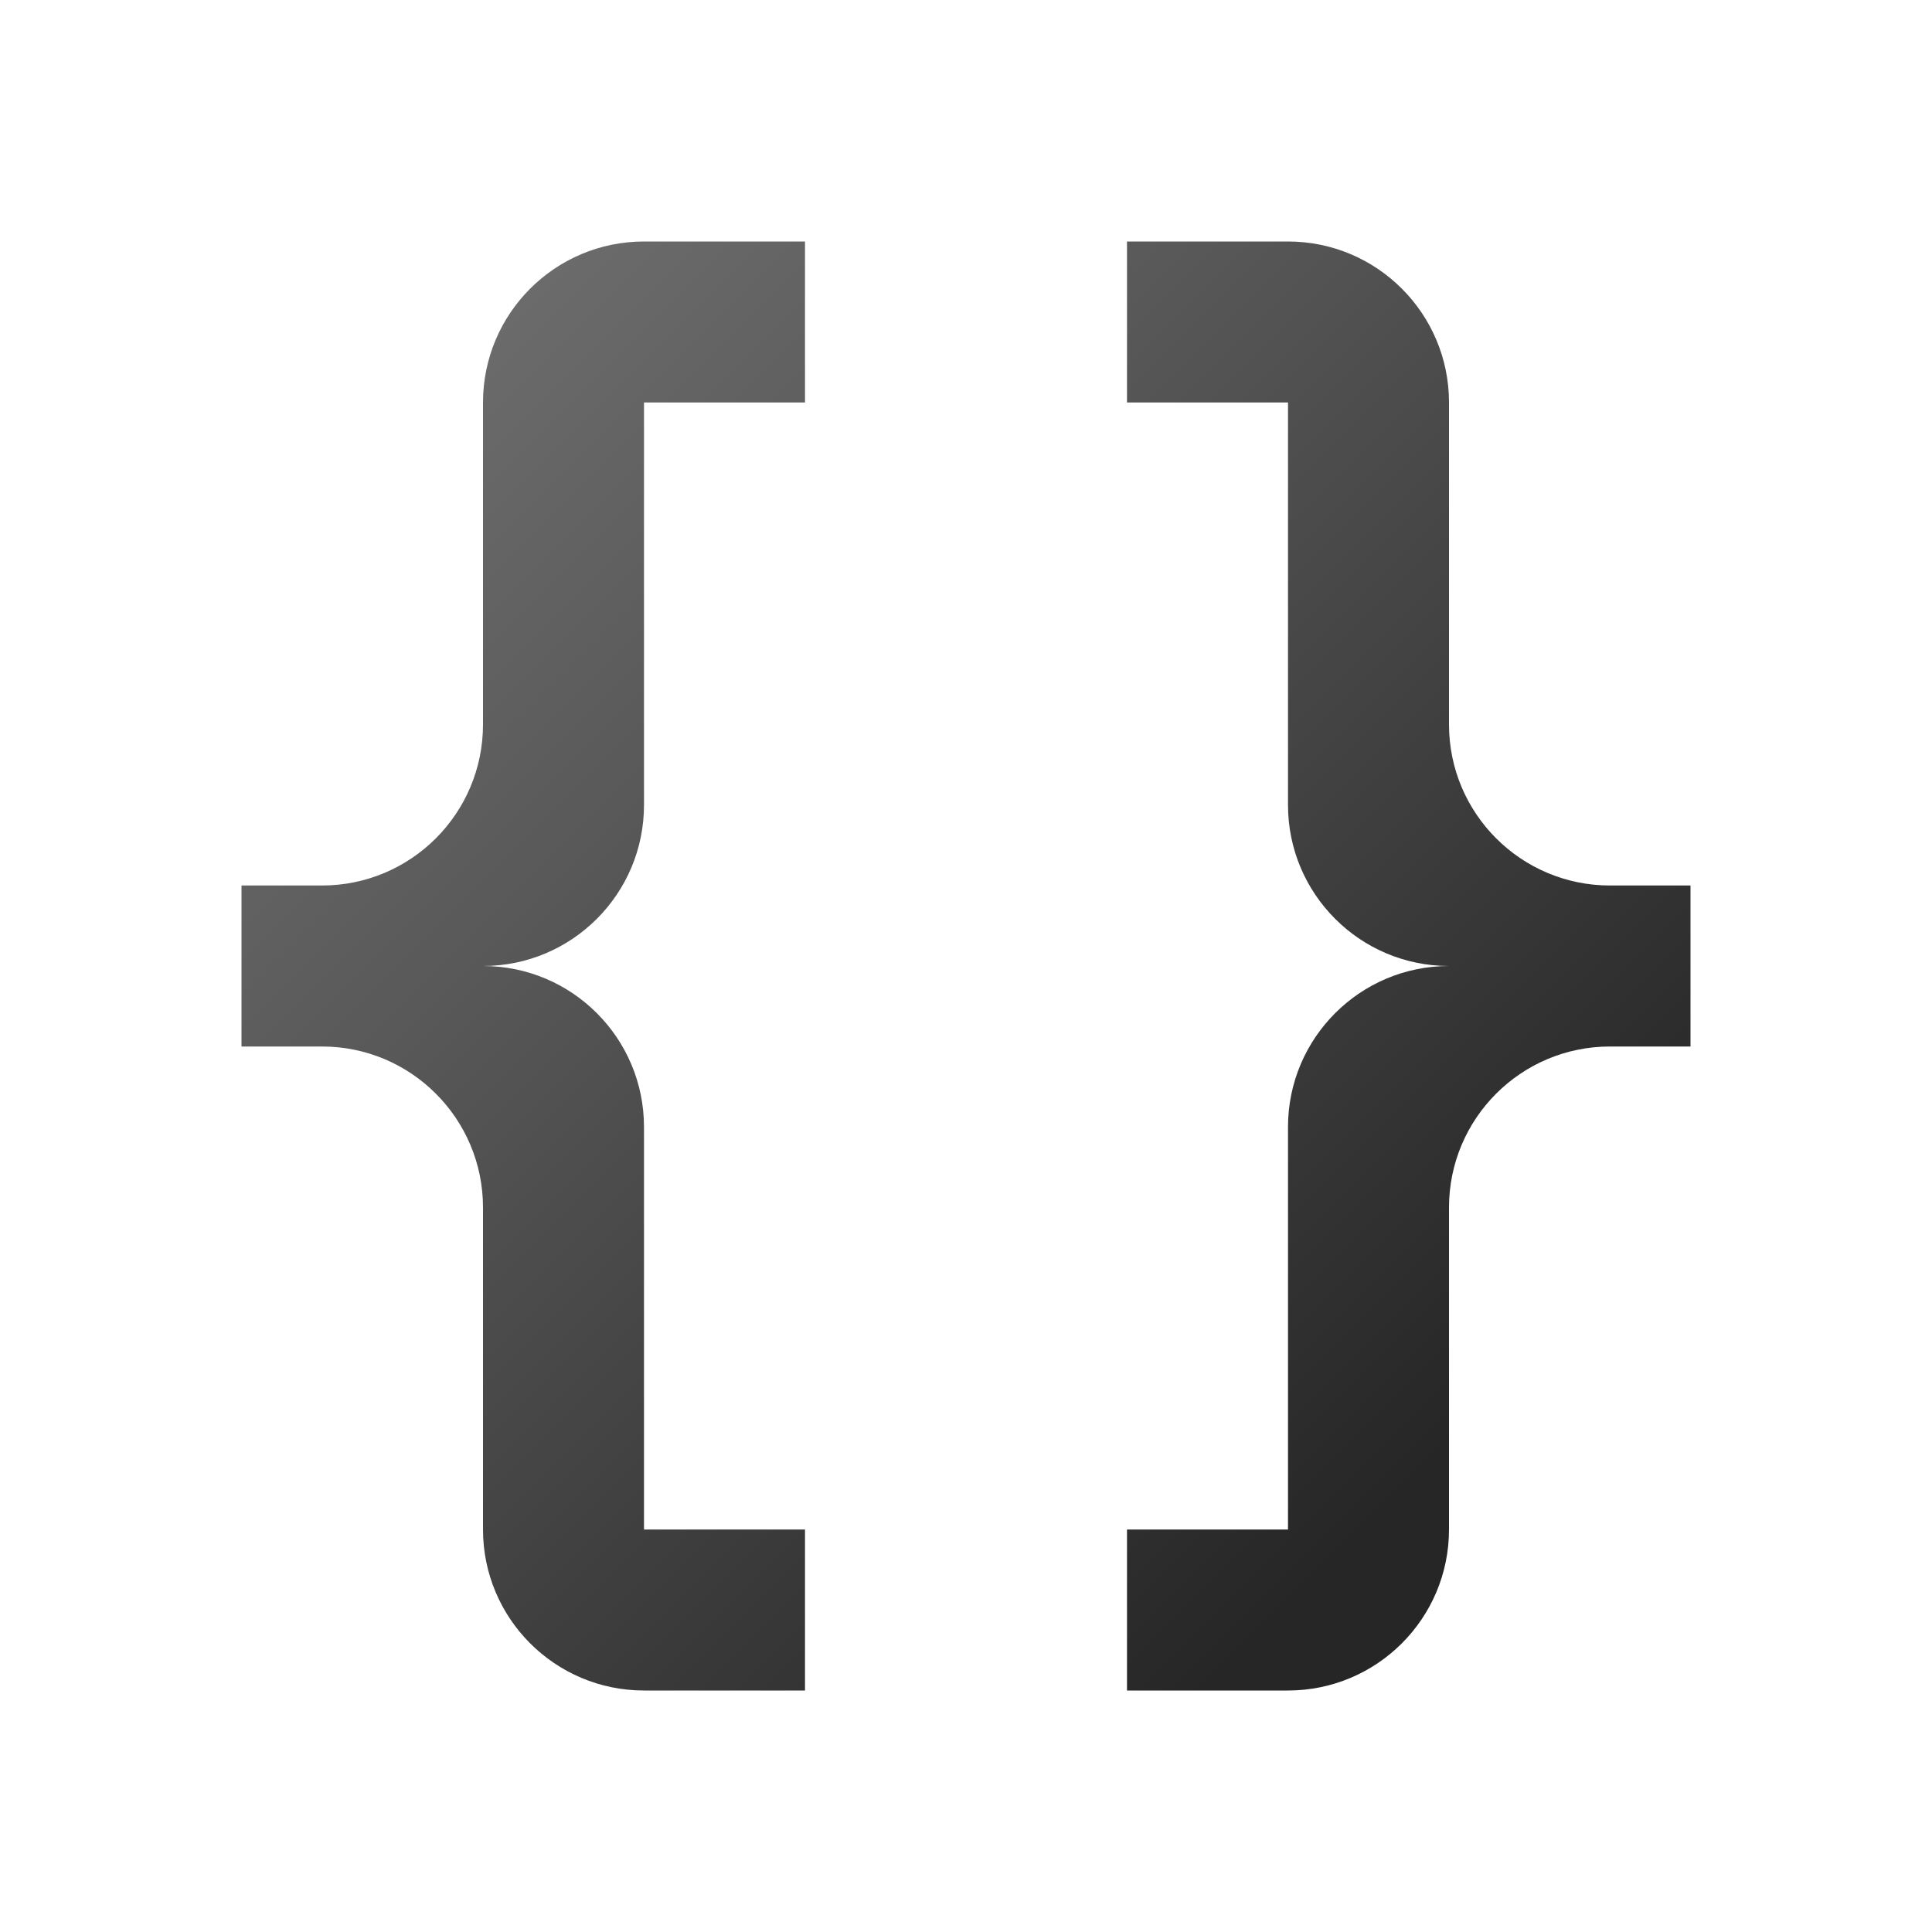 <?xml version="1.0" encoding="utf-8"?>
<svg width="240px" height="240px" viewBox="0 0 240 240" version="1.1" xmlns:xlink="http://www.w3.org/1999/xlink" xmlns="http://www.w3.org/2000/svg">
  <defs>
    <linearGradient gradientUnits="userSpaceOnUse" x1="0" y1="0" x2="180" y2="180" id="gradient_1">
      <stop offset="0%" stop-color="#848484" />
      <stop offset="50%" stop-color="#585858" />
      <stop offset="100%" stop-color="#262626" />
    </linearGradient>
    <path d="M0 0L240 0L240 240L0 240L0 0Z" id="path_1" />
    <clipPath id="mask_1">
      <use xlink:href="#path_1" />
    </clipPath>
  </defs>
  <g id="code-braces">
    <path d="M0 0L240 0L240 240L0 240L0 0Z" id="Background" fill="#FFFFFF" fill-opacity="0" fill-rule="evenodd" stroke="none" />
    <path d="M80 30C68.954 30 60 38.954 60 50L60 90C60 101.046 51.046 110 40 110L30 110L30 130L40 130C51.046 130 60 138.954 60 150L60 190C60 201.046 68.954 210 80 210L100 210L100 190L80 190L80 140C80 128.954 71.046 120 60 120C71.046 120 80 111.046 80 100L80 50L100 50L100 30M160 30C171.046 30 180 38.954 180 50L180 90C180 101.046 188.954 110 200 110L210 110L210 130L200 130C188.954 130 180 138.954 180 150L180 190C180 201.046 171.046 210 160 210L140 210L140 190L160 190L160 140C160 128.954 168.954 120 180 120C168.954 120 160 111.046 160 100L160 50L140 50L140 30L160 30L160 30Z" id="Shape" fill="url(#gradient_1)" fill-rule="evenodd" stroke="none" />
  </g>
</svg>
